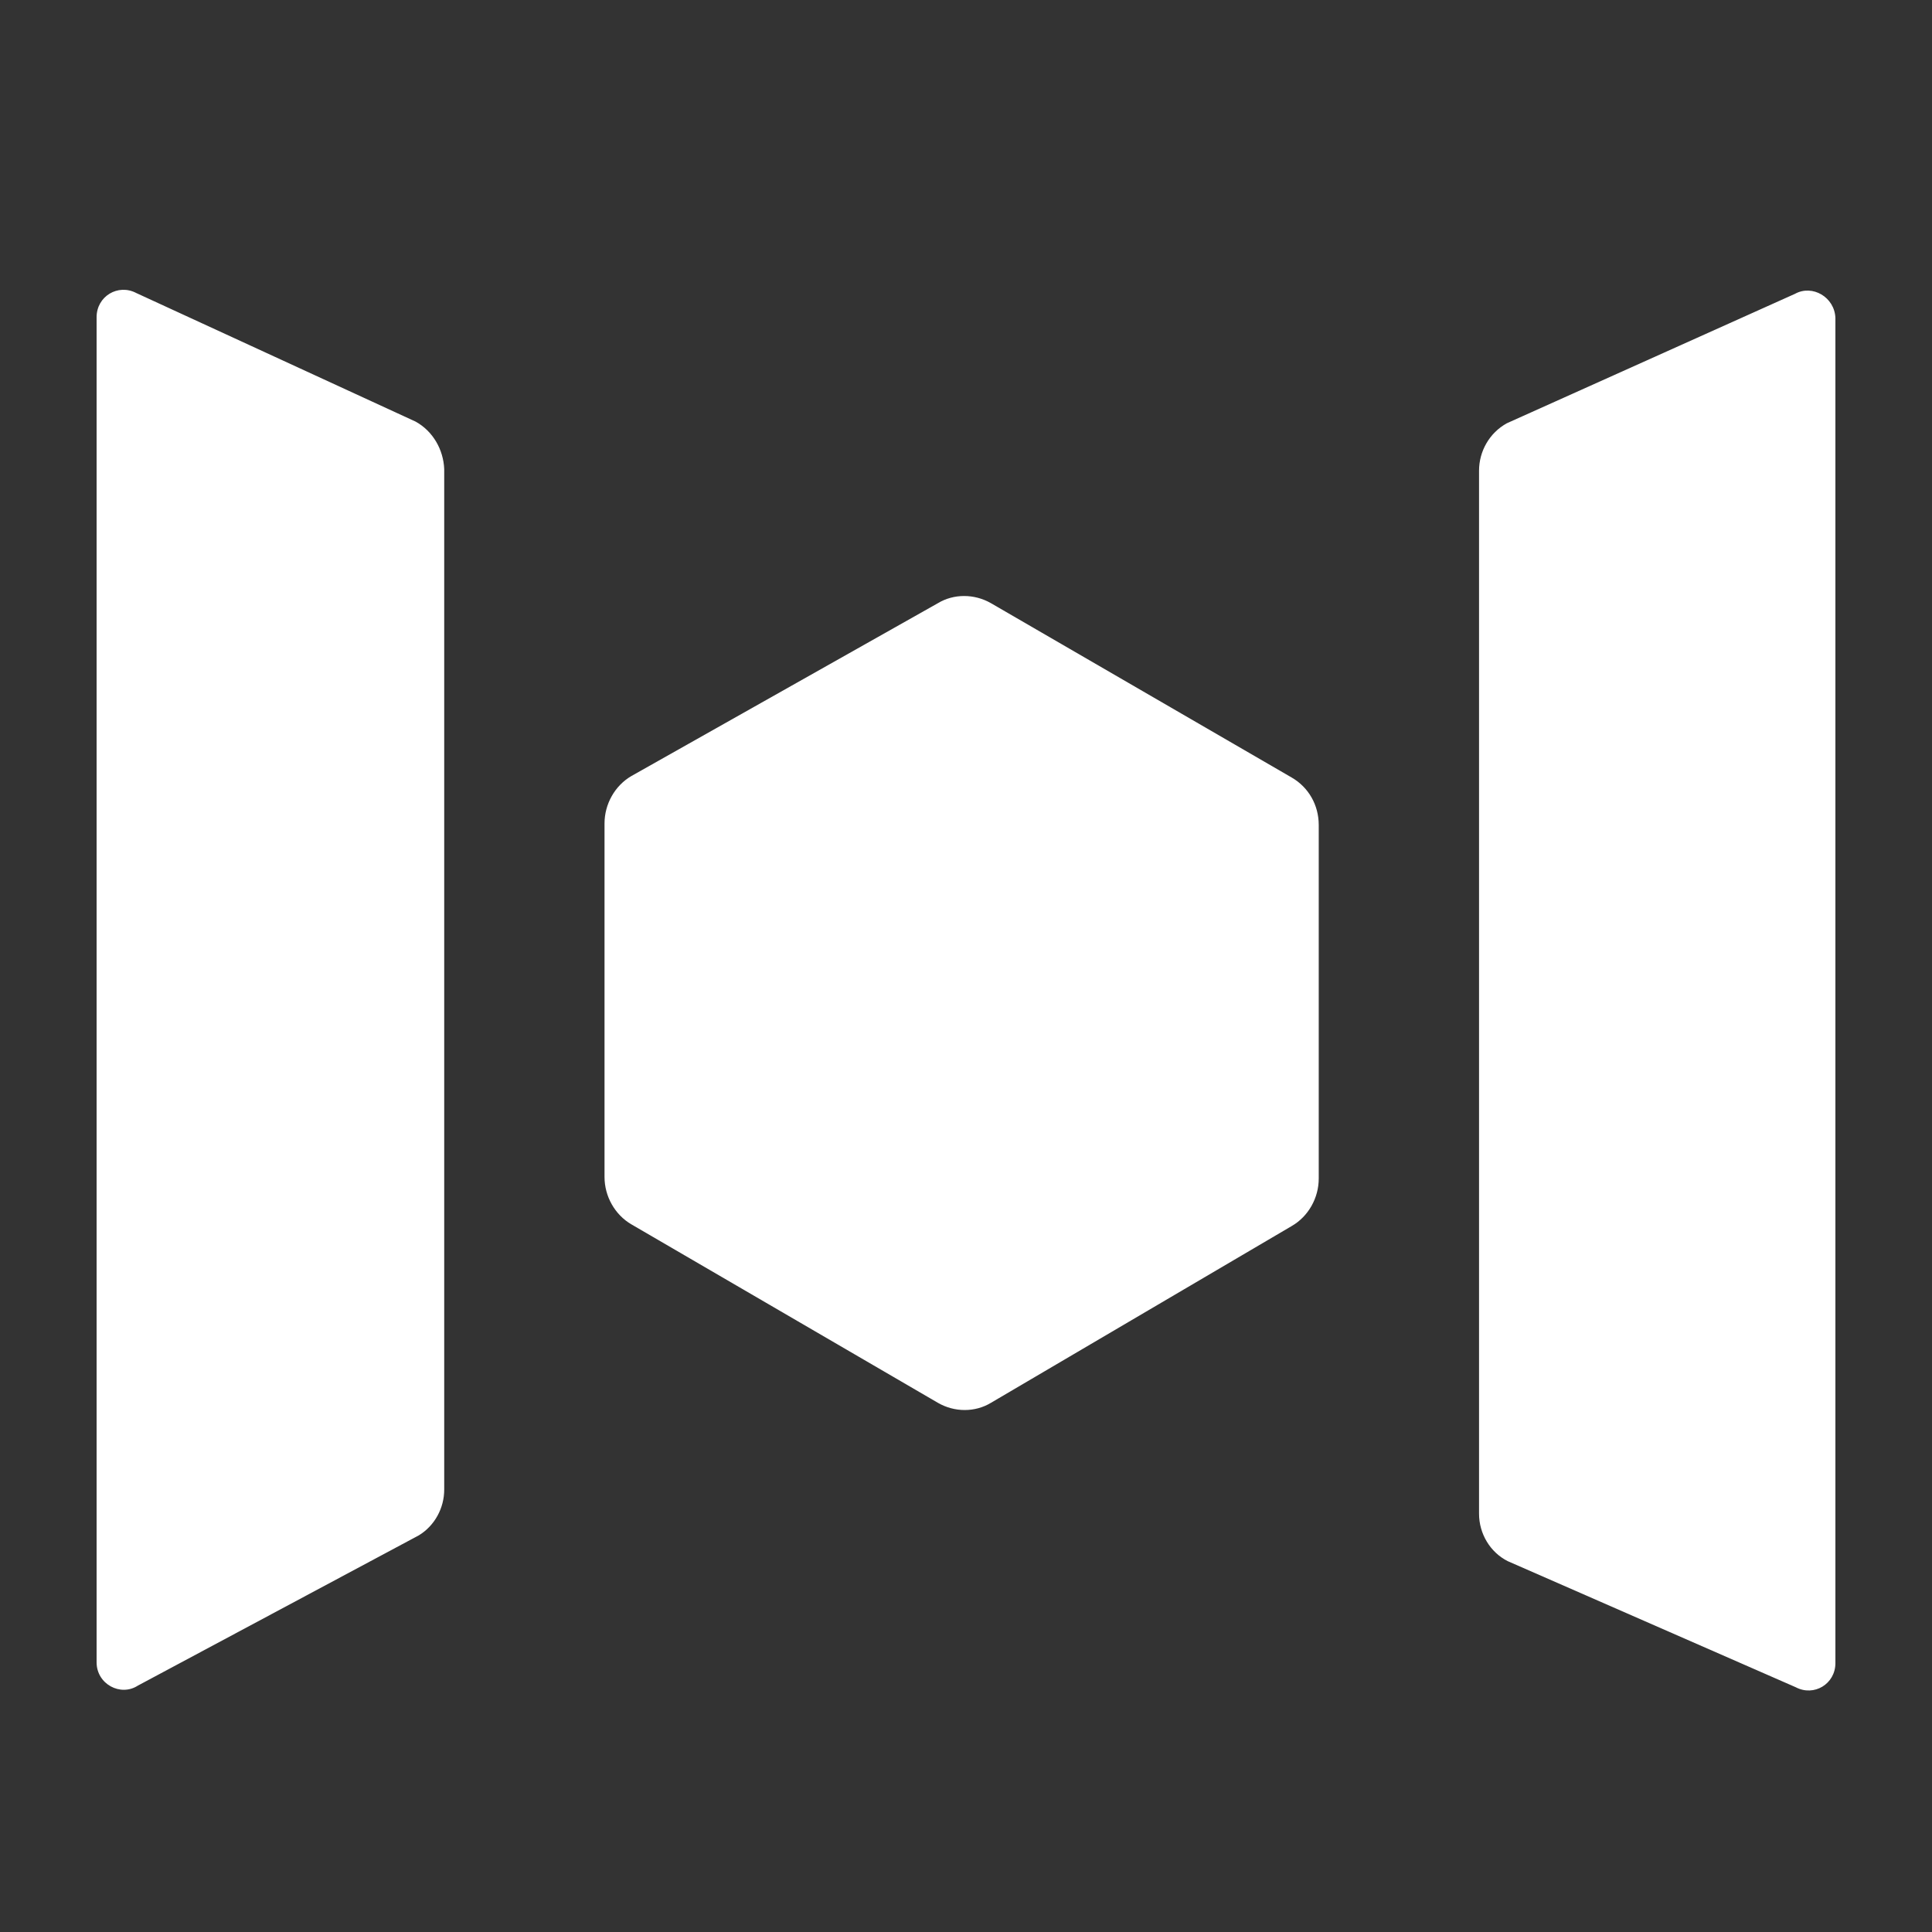 <svg width="40" height="40" viewBox="0 0 40 40" fill="none" xmlns="http://www.w3.org/2000/svg">
<rect x="0" y="0" width="40" height="40" fill="#333333" stroke="none"/>
<path d="M37.162 6.084L31.198 8.763C30.836 8.962 30.622 9.345 30.622 9.744V31.339C30.622 31.755 30.853 32.138 31.214 32.321L37.178 34.932C37.556 35.132 38 34.866 38 34.433V6.583C37.984 6.151 37.523 5.884 37.162 6.084ZM8.605 8.729L2.822 6.067C2.444 5.868 2 6.134 2 6.567V34.417C2 34.866 2.493 35.132 2.854 34.899L8.671 31.788C9 31.588 9.197 31.223 9.197 30.84V9.711C9.18 9.312 8.967 8.929 8.605 8.729ZM26.745 16.099L20.518 12.489C20.172 12.29 19.745 12.29 19.417 12.489L13.074 16.066C12.729 16.266 12.516 16.649 12.516 17.048V24.368C12.516 24.767 12.729 25.15 13.074 25.35L19.417 29.043C19.762 29.243 20.189 29.243 20.518 29.043L26.745 25.383C27.09 25.183 27.303 24.801 27.303 24.401V17.081C27.303 16.665 27.09 16.299 26.745 16.099Z" fill="white"/>
</svg>
